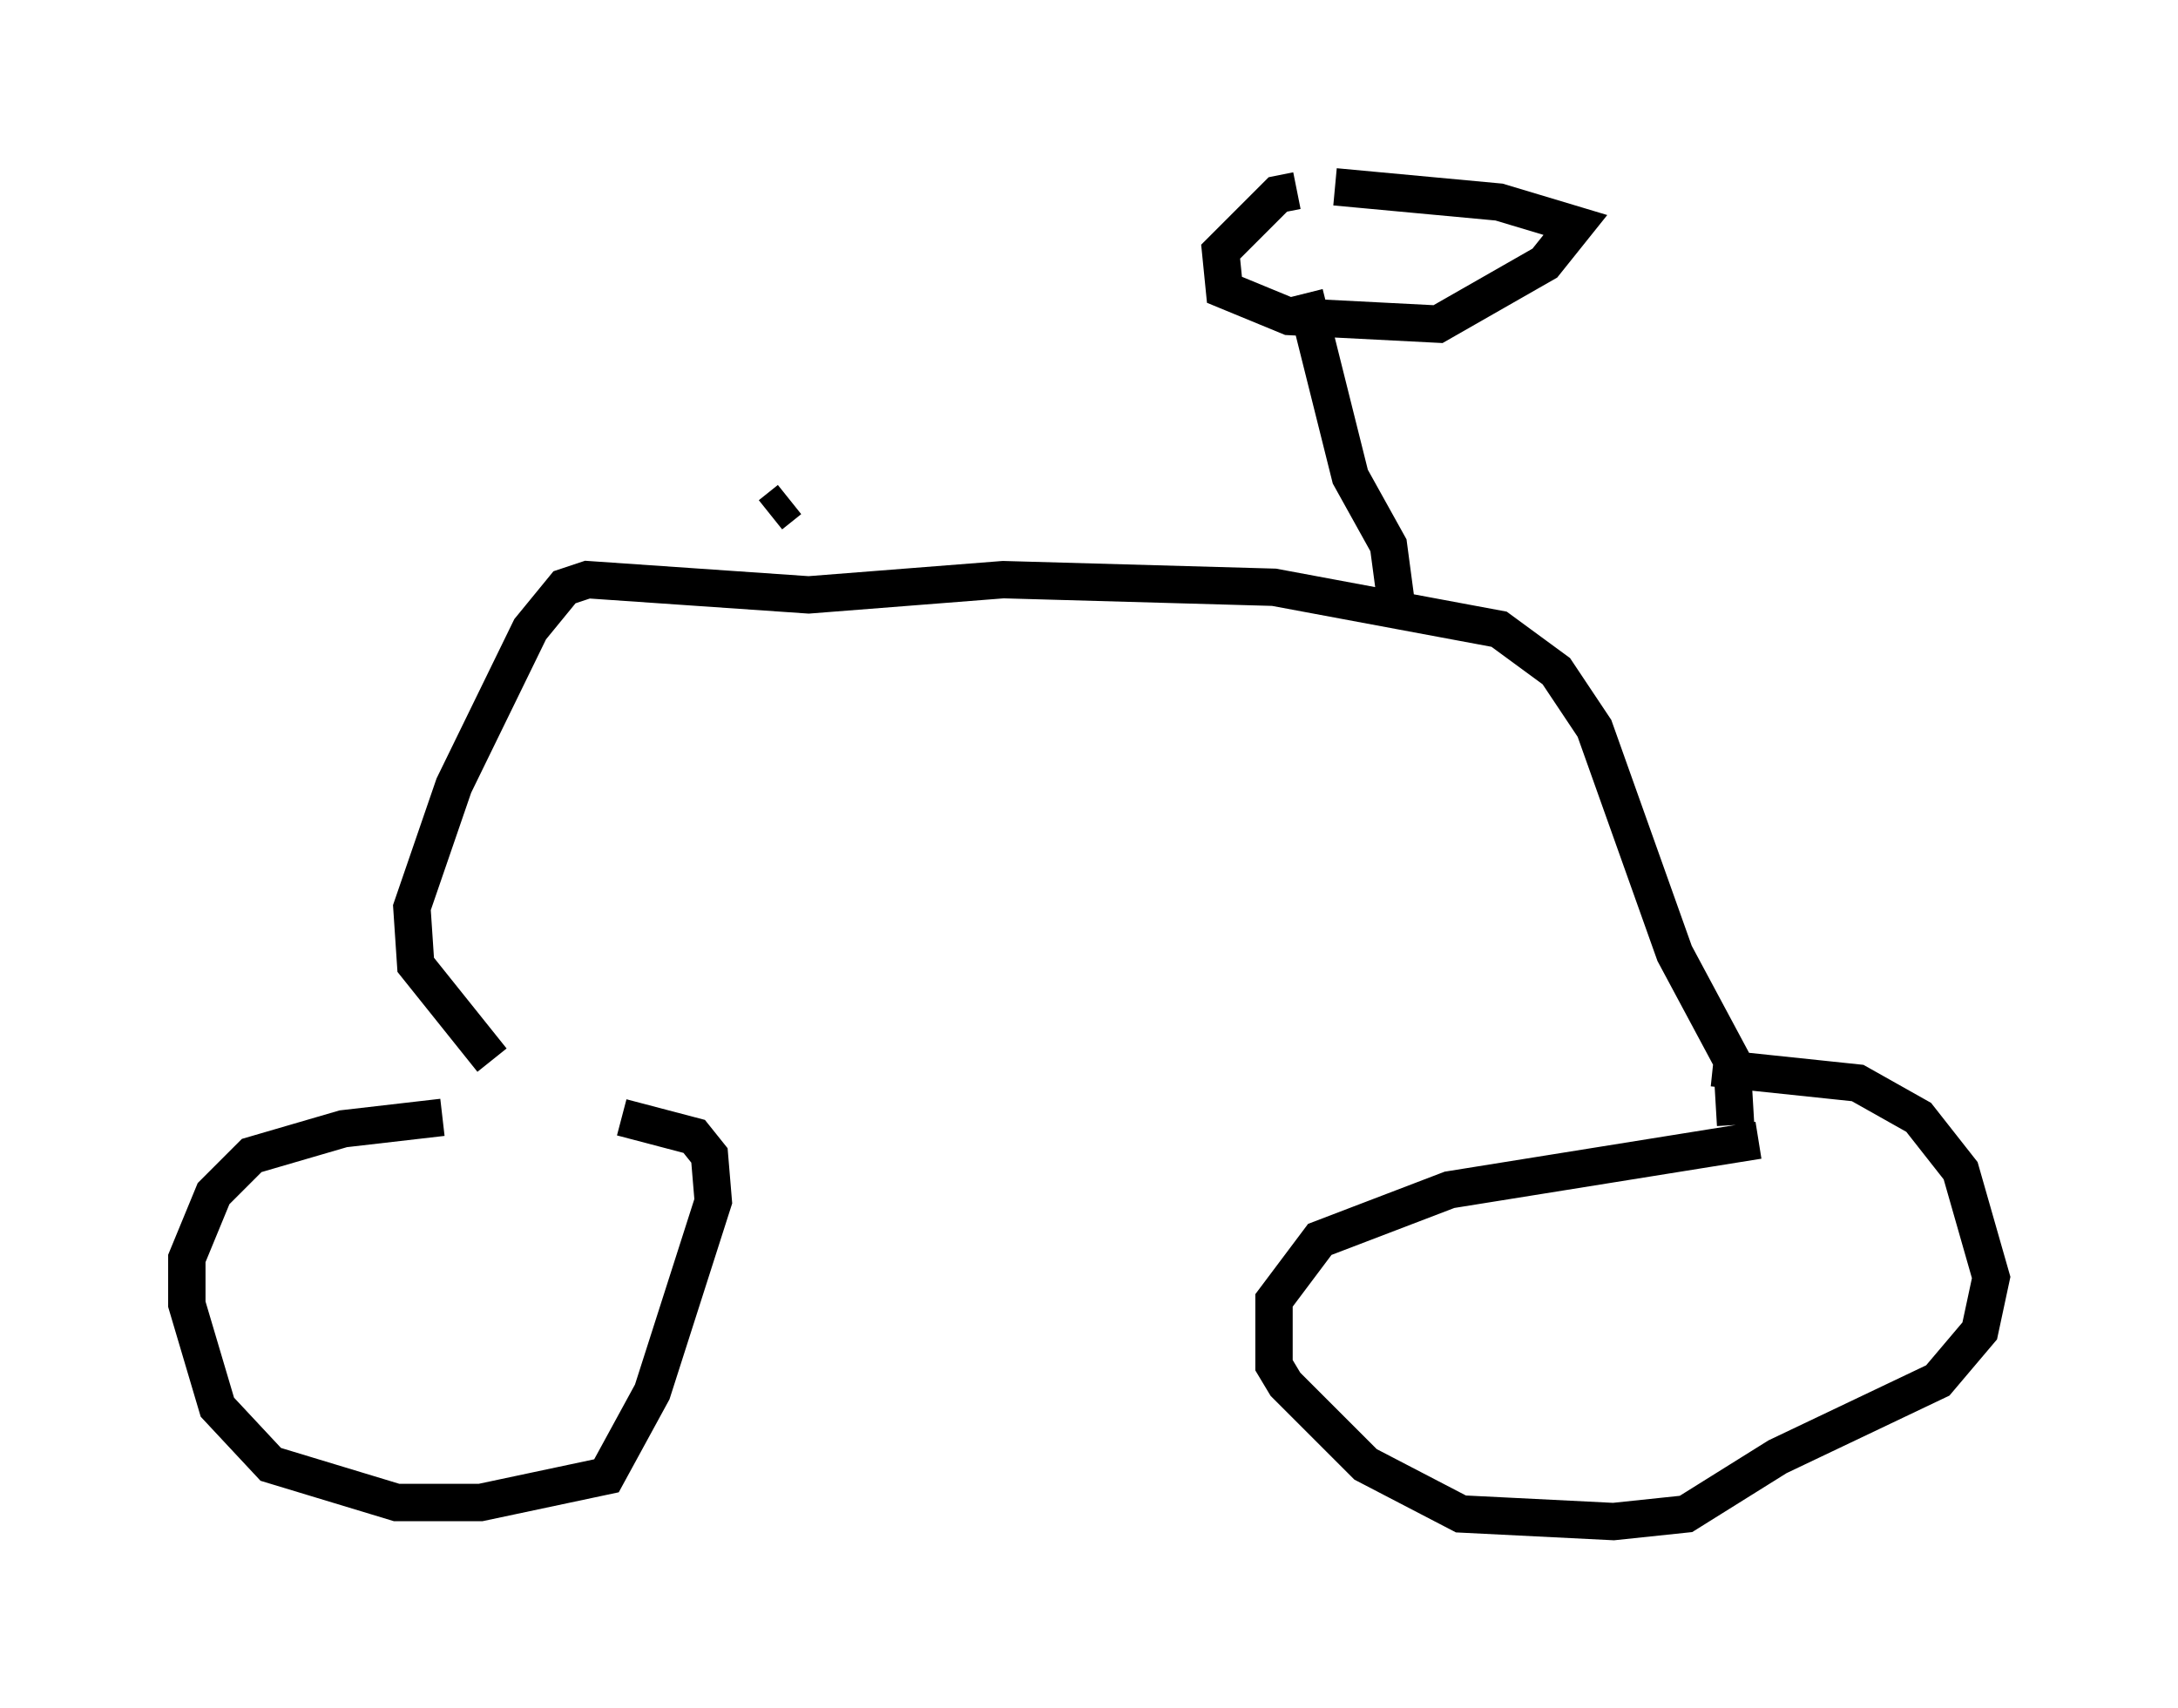 <?xml version="1.0" encoding="utf-8" ?>
<svg baseProfile="full" height="45.73" version="1.1" width="58.286" xmlns="http://www.w3.org/2000/svg" xmlns:ev="http://www.w3.org/2001/xml-events" xmlns:xlink="http://www.w3.org/1999/xlink"><defs /><rect fill="white" height="45.73" width="58.286" x="0" y="0" /><path d="M15.923, 30.317 m-4.083, -0.408 l-2.654, 0.306 -2.45, 0.715 l-1.021, 1.021 -0.715, 1.735 l0.0, 1.225 0.817, 2.756 l1.429, 1.531 3.369, 1.021 l2.246, 0.0 3.369, -0.715 l1.225, -2.246 1.633, -5.104 l-0.102, -1.225 -0.408, -0.51 l-1.94, -0.51 m30.421, 0.613 l-8.269, 1.327 -3.471, 1.327 l-1.225, 1.633 0.0, 1.735 l0.306, 0.51 2.144, 2.144 l2.552, 1.327 4.083, 0.204 l1.94, -0.204 2.45, -1.531 l4.288, -2.042 1.123, -1.327 l0.306, -1.429 -0.817, -2.858 l-1.123, -1.429 -1.633, -0.919 l-3.879, -0.408 m0.613, 1.531 l-0.102, -1.735 -1.531, -2.858 l-2.144, -6.023 -1.021, -1.531 l-1.531, -1.123 -6.023, -1.123 l-7.248, -0.204 -5.206, 0.408 l-5.921, -0.408 -0.613, 0.204 l-0.919, 1.123 -2.042, 4.185 l-1.123, 3.267 0.102, 1.531 l2.042, 2.552 m24.194, -12.25 l-0.204, -1.531 -1.021, -1.838 l-1.225, -4.9 m-0.204, -2.756 l-0.51, 0.102 -1.531, 1.531 l0.102, 1.021 1.735, 0.715 l3.981, 0.204 2.858, -1.633 l0.817, -1.021 -2.042, -0.613 l-4.39, -0.408 m-14.598, 8.371 l-0.51, 0.408 " fill="none" stroke="black" stroke-width="1" /></svg>